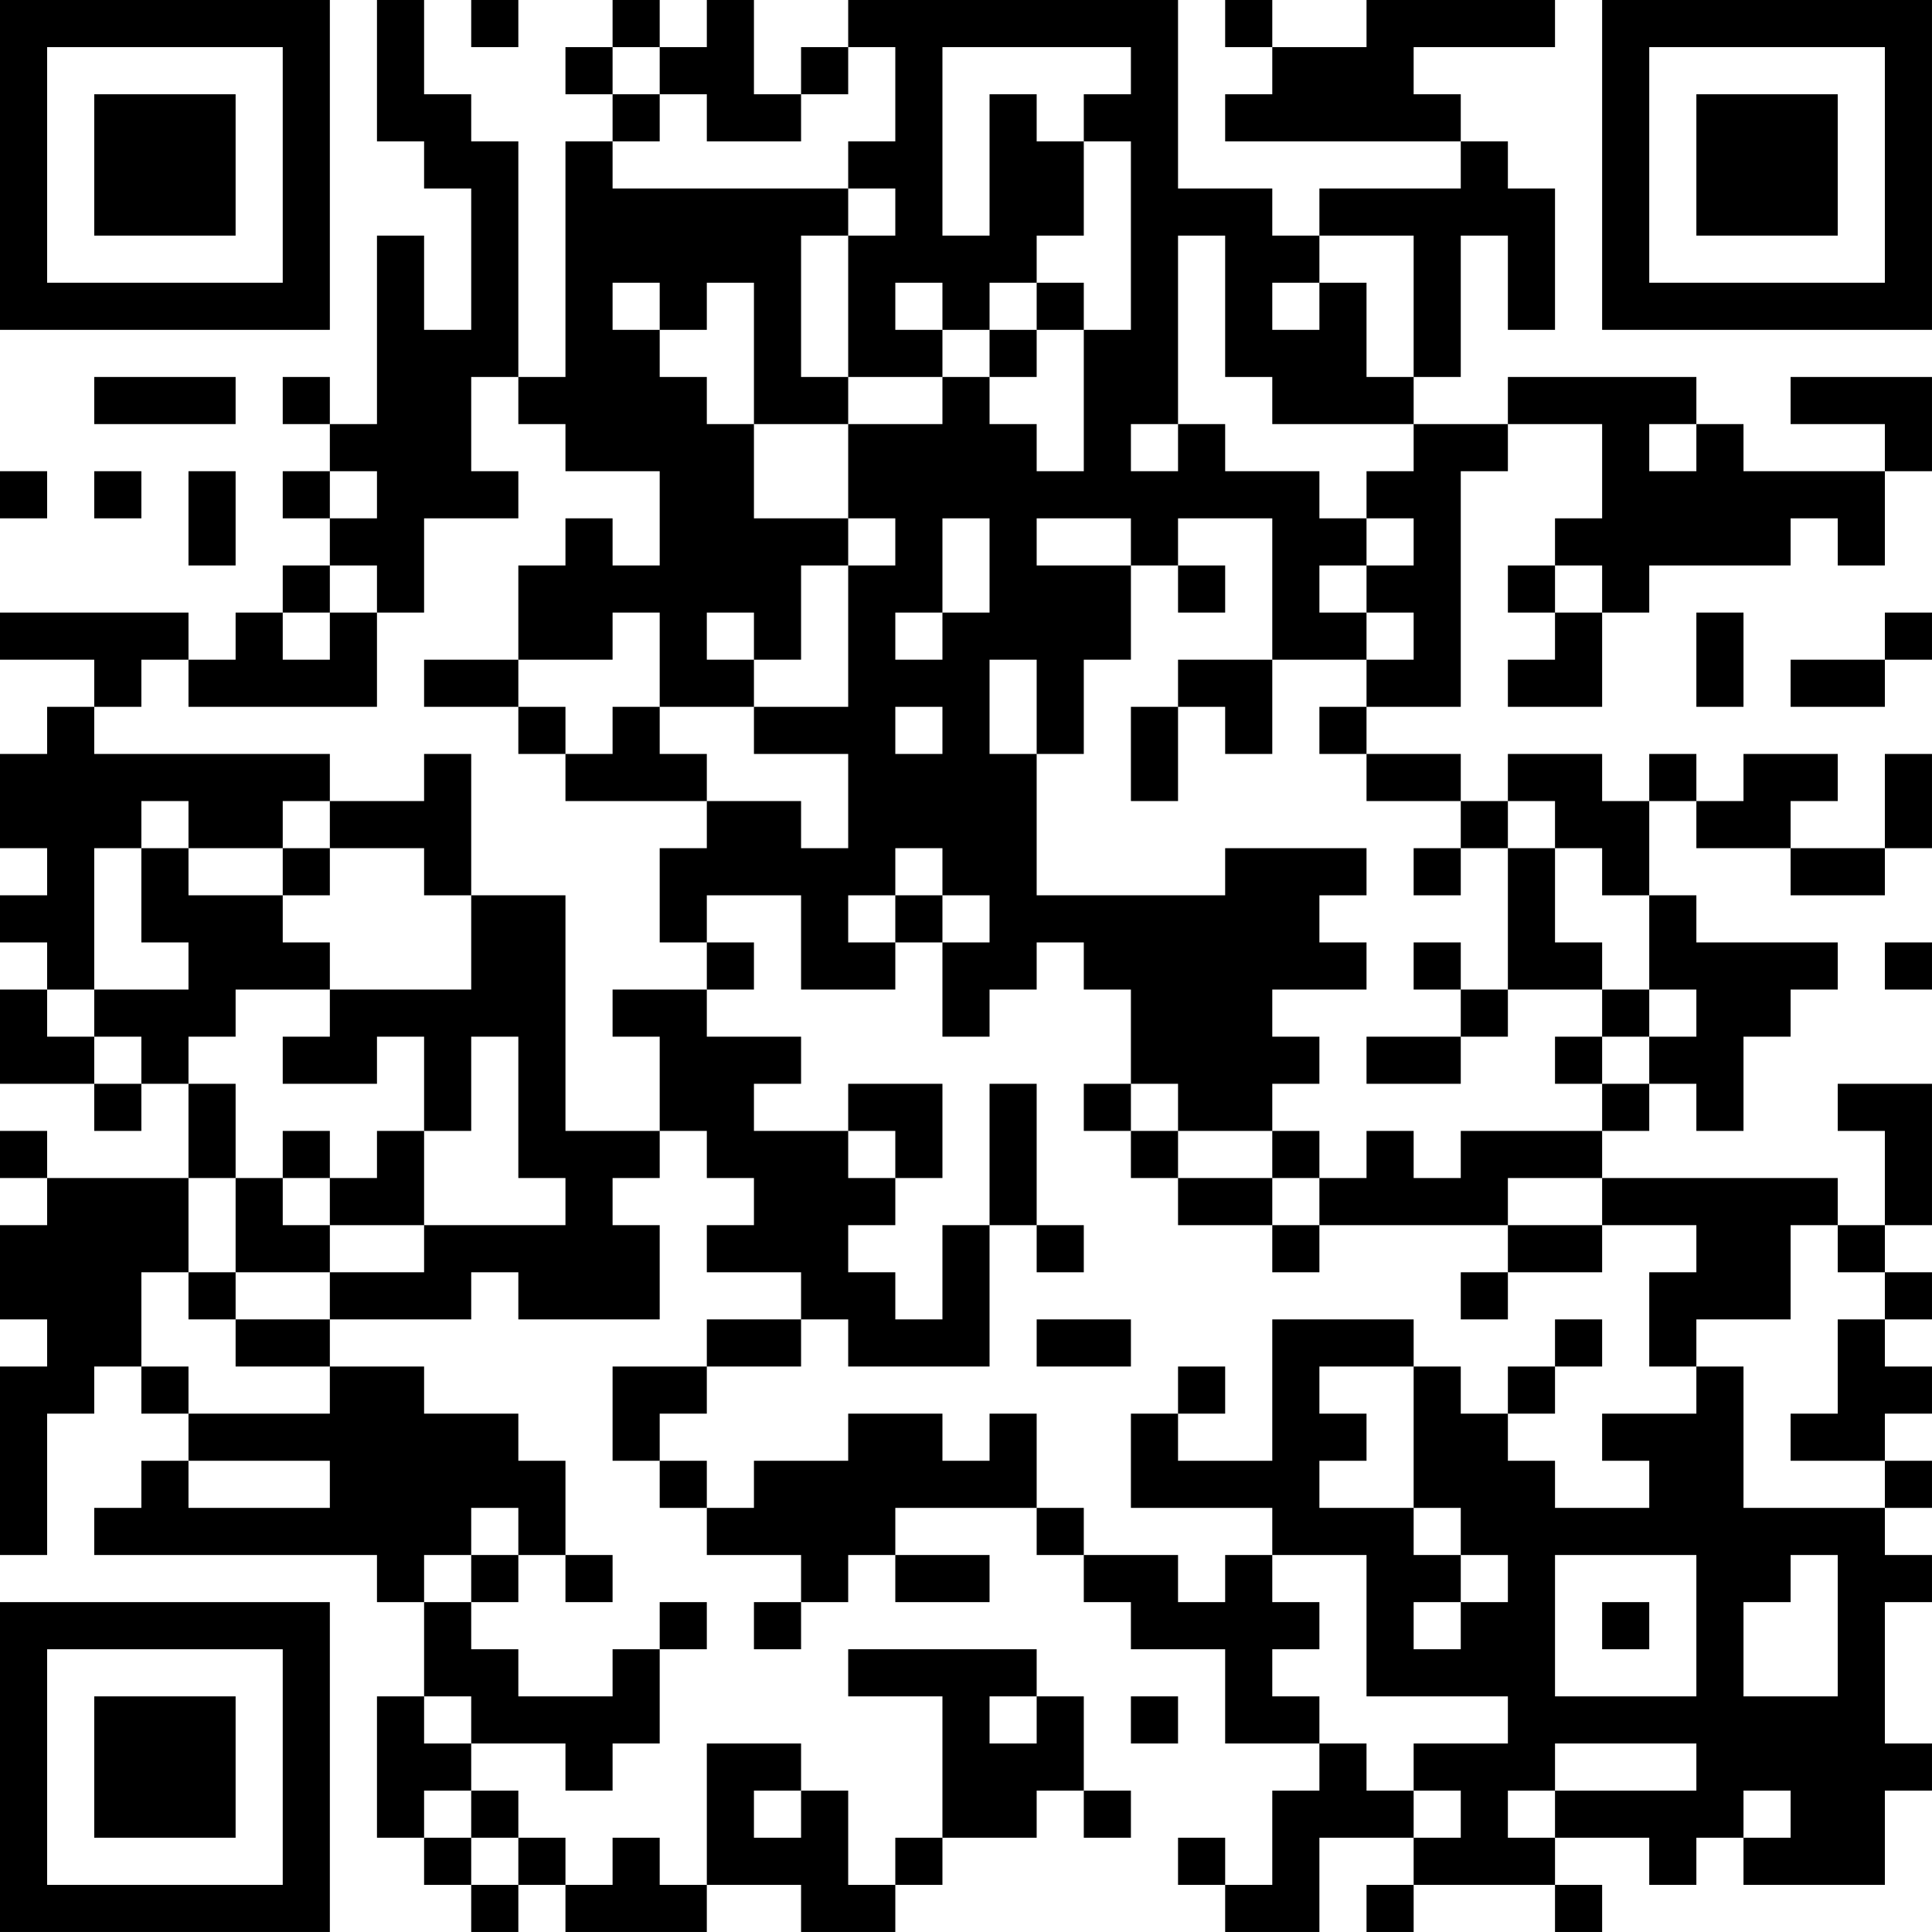 <?xml version="1.0" encoding="UTF-8"?>
<svg xmlns="http://www.w3.org/2000/svg" version="1.1" width="200" height="200" viewBox="0 0 200 200"><rect x="0" y="0" width="200" height="200" fill="#ffffff"/><g transform="scale(4.878)"><g transform="translate(0,0)"><path fill-rule="evenodd" d="M8 0L8 3L9 3L9 4L10 4L10 7L9 7L9 5L8 5L8 9L7 9L7 8L6 8L6 9L7 9L7 10L6 10L6 11L7 11L7 12L6 12L6 13L5 13L5 14L4 14L4 13L0 13L0 14L2 14L2 15L1 15L1 16L0 16L0 18L1 18L1 19L0 19L0 20L1 20L1 21L0 21L0 23L2 23L2 24L3 24L3 23L4 23L4 25L1 25L1 24L0 24L0 25L1 25L1 26L0 26L0 28L1 28L1 29L0 29L0 33L1 33L1 30L2 30L2 29L3 29L3 30L4 30L4 31L3 31L3 32L2 32L2 33L8 33L8 34L9 34L9 36L8 36L8 39L9 39L9 40L10 40L10 41L11 41L11 40L12 40L12 41L15 41L15 40L17 40L17 41L19 41L19 40L20 40L20 39L22 39L22 38L23 38L23 39L24 39L24 38L23 38L23 36L22 36L22 35L18 35L18 36L20 36L20 39L19 39L19 40L18 40L18 38L17 38L17 37L15 37L15 40L14 40L14 39L13 39L13 40L12 40L12 39L11 39L11 38L10 38L10 37L12 37L12 38L13 38L13 37L14 37L14 35L15 35L15 34L14 34L14 35L13 35L13 36L11 36L11 35L10 35L10 34L11 34L11 33L12 33L12 34L13 34L13 33L12 33L12 31L11 31L11 30L9 30L9 29L7 29L7 28L10 28L10 27L11 27L11 28L14 28L14 26L13 26L13 25L14 25L14 24L15 24L15 25L16 25L16 26L15 26L15 27L17 27L17 28L15 28L15 29L13 29L13 31L14 31L14 32L15 32L15 33L17 33L17 34L16 34L16 35L17 35L17 34L18 34L18 33L19 33L19 34L21 34L21 33L19 33L19 32L22 32L22 33L23 33L23 34L24 34L24 35L26 35L26 37L28 37L28 38L27 38L27 40L26 40L26 39L25 39L25 40L26 40L26 41L28 41L28 39L30 39L30 40L29 40L29 41L30 41L30 40L33 40L33 41L34 41L34 40L33 40L33 39L35 39L35 40L36 40L36 39L37 39L37 40L40 40L40 38L41 38L41 37L40 37L40 34L41 34L41 33L40 33L40 32L41 32L41 31L40 31L40 30L41 30L41 29L40 29L40 28L41 28L41 27L40 27L40 26L41 26L41 23L39 23L39 24L40 24L40 26L39 26L39 25L34 25L34 24L35 24L35 23L36 23L36 24L37 24L37 22L38 22L38 21L39 21L39 20L36 20L36 19L35 19L35 17L36 17L36 18L38 18L38 19L40 19L40 18L41 18L41 16L40 16L40 18L38 18L38 17L39 17L39 16L37 16L37 17L36 17L36 16L35 16L35 17L34 17L34 16L32 16L32 17L31 17L31 16L29 16L29 15L31 15L31 10L32 10L32 9L34 9L34 11L33 11L33 12L32 12L32 13L33 13L33 14L32 14L32 15L34 15L34 13L35 13L35 12L38 12L38 11L39 11L39 12L40 12L40 10L41 10L41 8L38 8L38 9L40 9L40 10L37 10L37 9L36 9L36 8L32 8L32 9L30 9L30 8L31 8L31 5L32 5L32 7L33 7L33 4L32 4L32 3L31 3L31 2L30 2L30 1L33 1L33 0L29 0L29 1L27 1L27 0L26 0L26 1L27 1L27 2L26 2L26 3L31 3L31 4L28 4L28 5L27 5L27 4L25 4L25 0L18 0L18 1L17 1L17 2L16 2L16 0L15 0L15 1L14 1L14 0L13 0L13 1L12 1L12 2L13 2L13 3L12 3L12 8L11 8L11 3L10 3L10 2L9 2L9 0ZM10 0L10 1L11 1L11 0ZM13 1L13 2L14 2L14 3L13 3L13 4L18 4L18 5L17 5L17 8L18 8L18 9L16 9L16 6L15 6L15 7L14 7L14 6L13 6L13 7L14 7L14 8L15 8L15 9L16 9L16 11L18 11L18 12L17 12L17 14L16 14L16 13L15 13L15 14L16 14L16 15L14 15L14 13L13 13L13 14L11 14L11 12L12 12L12 11L13 11L13 12L14 12L14 10L12 10L12 9L11 9L11 8L10 8L10 10L11 10L11 11L9 11L9 13L8 13L8 12L7 12L7 13L6 13L6 14L7 14L7 13L8 13L8 15L4 15L4 14L3 14L3 15L2 15L2 16L7 16L7 17L6 17L6 18L4 18L4 17L3 17L3 18L2 18L2 21L1 21L1 22L2 22L2 23L3 23L3 22L2 22L2 21L4 21L4 20L3 20L3 18L4 18L4 19L6 19L6 20L7 20L7 21L5 21L5 22L4 22L4 23L5 23L5 25L4 25L4 27L3 27L3 29L4 29L4 30L7 30L7 29L5 29L5 28L7 28L7 27L9 27L9 26L12 26L12 25L11 25L11 22L10 22L10 24L9 24L9 22L8 22L8 23L6 23L6 22L7 22L7 21L10 21L10 19L12 19L12 24L14 24L14 22L13 22L13 21L15 21L15 22L17 22L17 23L16 23L16 24L18 24L18 25L19 25L19 26L18 26L18 27L19 27L19 28L20 28L20 26L21 26L21 29L18 29L18 28L17 28L17 29L15 29L15 30L14 30L14 31L15 31L15 32L16 32L16 31L18 31L18 30L20 30L20 31L21 31L21 30L22 30L22 32L23 32L23 33L25 33L25 34L26 34L26 33L27 33L27 34L28 34L28 35L27 35L27 36L28 36L28 37L29 37L29 38L30 38L30 39L31 39L31 38L30 38L30 37L32 37L32 36L29 36L29 33L27 33L27 32L24 32L24 30L25 30L25 31L27 31L27 28L30 28L30 29L28 29L28 30L29 30L29 31L28 31L28 32L30 32L30 33L31 33L31 34L30 34L30 35L31 35L31 34L32 34L32 33L31 33L31 32L30 32L30 29L31 29L31 30L32 30L32 31L33 31L33 32L35 32L35 31L34 31L34 30L36 30L36 29L37 29L37 32L40 32L40 31L38 31L38 30L39 30L39 28L40 28L40 27L39 27L39 26L38 26L38 28L36 28L36 29L35 29L35 27L36 27L36 26L34 26L34 25L32 25L32 26L28 26L28 25L29 25L29 24L30 24L30 25L31 25L31 24L34 24L34 23L35 23L35 22L36 22L36 21L35 21L35 19L34 19L34 18L33 18L33 17L32 17L32 18L31 18L31 17L29 17L29 16L28 16L28 15L29 15L29 14L30 14L30 13L29 13L29 12L30 12L30 11L29 11L29 10L30 10L30 9L27 9L27 8L26 8L26 5L25 5L25 9L24 9L24 10L25 10L25 9L26 9L26 10L28 10L28 11L29 11L29 12L28 12L28 13L29 13L29 14L27 14L27 11L25 11L25 12L24 12L24 11L22 11L22 12L24 12L24 14L23 14L23 16L22 16L22 14L21 14L21 16L22 16L22 19L26 19L26 18L29 18L29 19L28 19L28 20L29 20L29 21L27 21L27 22L28 22L28 23L27 23L27 24L25 24L25 23L24 23L24 21L23 21L23 20L22 20L22 21L21 21L21 22L20 22L20 20L21 20L21 19L20 19L20 18L19 18L19 19L18 19L18 20L19 20L19 21L17 21L17 19L15 19L15 20L14 20L14 18L15 18L15 17L17 17L17 18L18 18L18 16L16 16L16 15L18 15L18 12L19 12L19 11L18 11L18 9L20 9L20 8L21 8L21 9L22 9L22 10L23 10L23 7L24 7L24 3L23 3L23 2L24 2L24 1L20 1L20 5L21 5L21 2L22 2L22 3L23 3L23 5L22 5L22 6L21 6L21 7L20 7L20 6L19 6L19 7L20 7L20 8L18 8L18 5L19 5L19 4L18 4L18 3L19 3L19 1L18 1L18 2L17 2L17 3L15 3L15 2L14 2L14 1ZM28 5L28 6L27 6L27 7L28 7L28 6L29 6L29 8L30 8L30 5ZM22 6L22 7L21 7L21 8L22 8L22 7L23 7L23 6ZM2 8L2 9L5 9L5 8ZM35 9L35 10L36 10L36 9ZM0 10L0 11L1 11L1 10ZM2 10L2 11L3 11L3 10ZM4 10L4 12L5 12L5 10ZM7 10L7 11L8 11L8 10ZM20 11L20 13L19 13L19 14L20 14L20 13L21 13L21 11ZM25 12L25 13L26 13L26 12ZM33 12L33 13L34 13L34 12ZM36 13L36 15L37 15L37 13ZM40 13L40 14L38 14L38 15L40 15L40 14L41 14L41 13ZM9 14L9 15L11 15L11 16L12 16L12 17L15 17L15 16L14 16L14 15L13 15L13 16L12 16L12 15L11 15L11 14ZM25 14L25 15L24 15L24 17L25 17L25 15L26 15L26 16L27 16L27 14ZM19 15L19 16L20 16L20 15ZM9 16L9 17L7 17L7 18L6 18L6 19L7 19L7 18L9 18L9 19L10 19L10 16ZM30 18L30 19L31 19L31 18ZM32 18L32 21L31 21L31 20L30 20L30 21L31 21L31 22L29 22L29 23L31 23L31 22L32 22L32 21L34 21L34 22L33 22L33 23L34 23L34 22L35 22L35 21L34 21L34 20L33 20L33 18ZM19 19L19 20L20 20L20 19ZM15 20L15 21L16 21L16 20ZM40 20L40 21L41 21L41 20ZM18 23L18 24L19 24L19 25L20 25L20 23ZM21 23L21 26L22 26L22 27L23 27L23 26L22 26L22 23ZM23 23L23 24L24 24L24 25L25 25L25 26L27 26L27 27L28 27L28 26L27 26L27 25L28 25L28 24L27 24L27 25L25 25L25 24L24 24L24 23ZM6 24L6 25L5 25L5 27L4 27L4 28L5 28L5 27L7 27L7 26L9 26L9 24L8 24L8 25L7 25L7 24ZM6 25L6 26L7 26L7 25ZM32 26L32 27L31 27L31 28L32 28L32 27L34 27L34 26ZM22 28L22 29L24 29L24 28ZM33 28L33 29L32 29L32 30L33 30L33 29L34 29L34 28ZM25 29L25 30L26 30L26 29ZM4 31L4 32L7 32L7 31ZM10 32L10 33L9 33L9 34L10 34L10 33L11 33L11 32ZM33 33L33 36L36 36L36 33ZM38 33L38 34L37 34L37 36L39 36L39 33ZM34 34L34 35L35 35L35 34ZM9 36L9 37L10 37L10 36ZM21 36L21 37L22 37L22 36ZM24 36L24 37L25 37L25 36ZM33 37L33 38L32 38L32 39L33 39L33 38L36 38L36 37ZM9 38L9 39L10 39L10 40L11 40L11 39L10 39L10 38ZM16 38L16 39L17 39L17 38ZM37 38L37 39L38 39L38 38ZM0 0L0 7L7 7L7 0ZM1 1L1 6L6 6L6 1ZM2 2L2 5L5 5L5 2ZM34 0L34 7L41 7L41 0ZM35 1L35 6L40 6L40 1ZM36 2L36 5L39 5L39 2ZM0 34L0 41L7 41L7 34ZM1 35L1 40L6 40L6 35ZM2 36L2 39L5 39L5 36Z" fill="#000000"/></g></g></svg>
